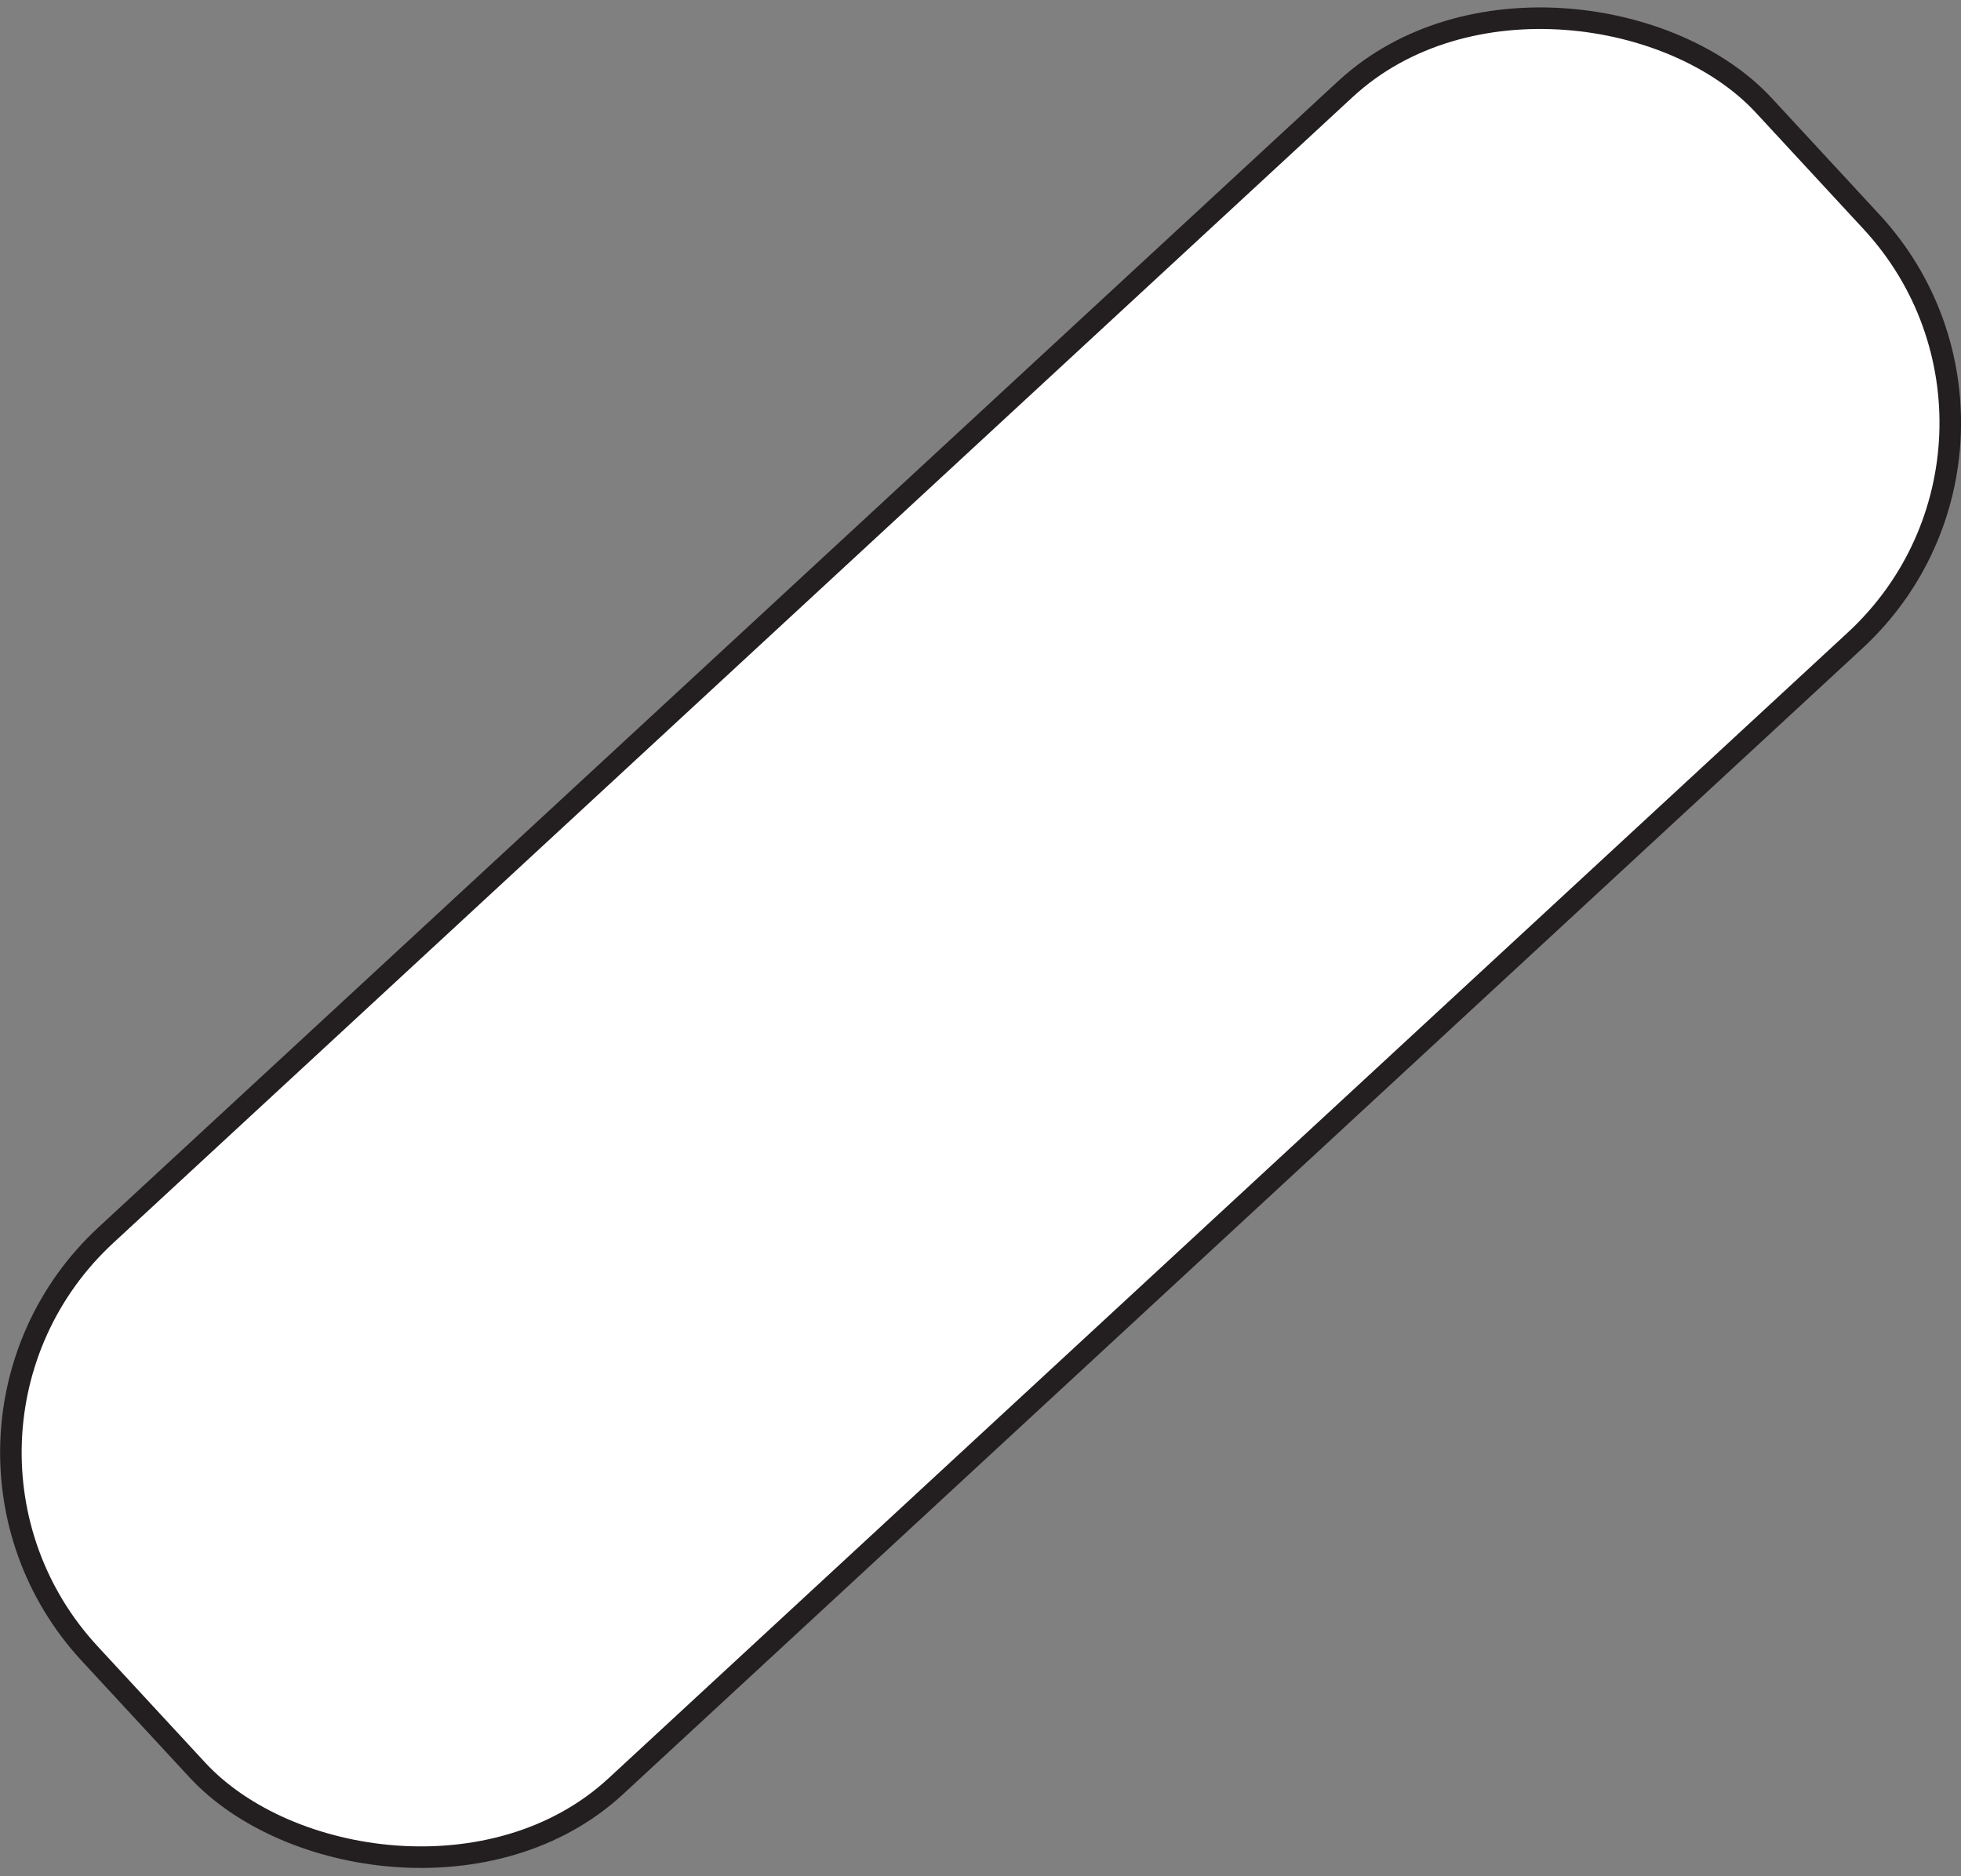 <svg id="Layer_1" data-name="Layer 1" xmlns="http://www.w3.org/2000/svg" viewBox="0 0 91.9 87.93"><rect x="0" y="0" width="91.9" height="87.93" fill="#808080" stroke="none"/><defs><style>.cls-1{fill:#fff;stroke:#231f20;stroke-miterlimit:10;stroke-width:1.01px;}</style></defs><title>bacterium</title><rect class="cls-1" x="46.57" y="82.4" width="106.87" height="35.19" rx="13.88" ry="13.88" transform="translate(-95.36 38.43) rotate(-42.76)"/></svg>
